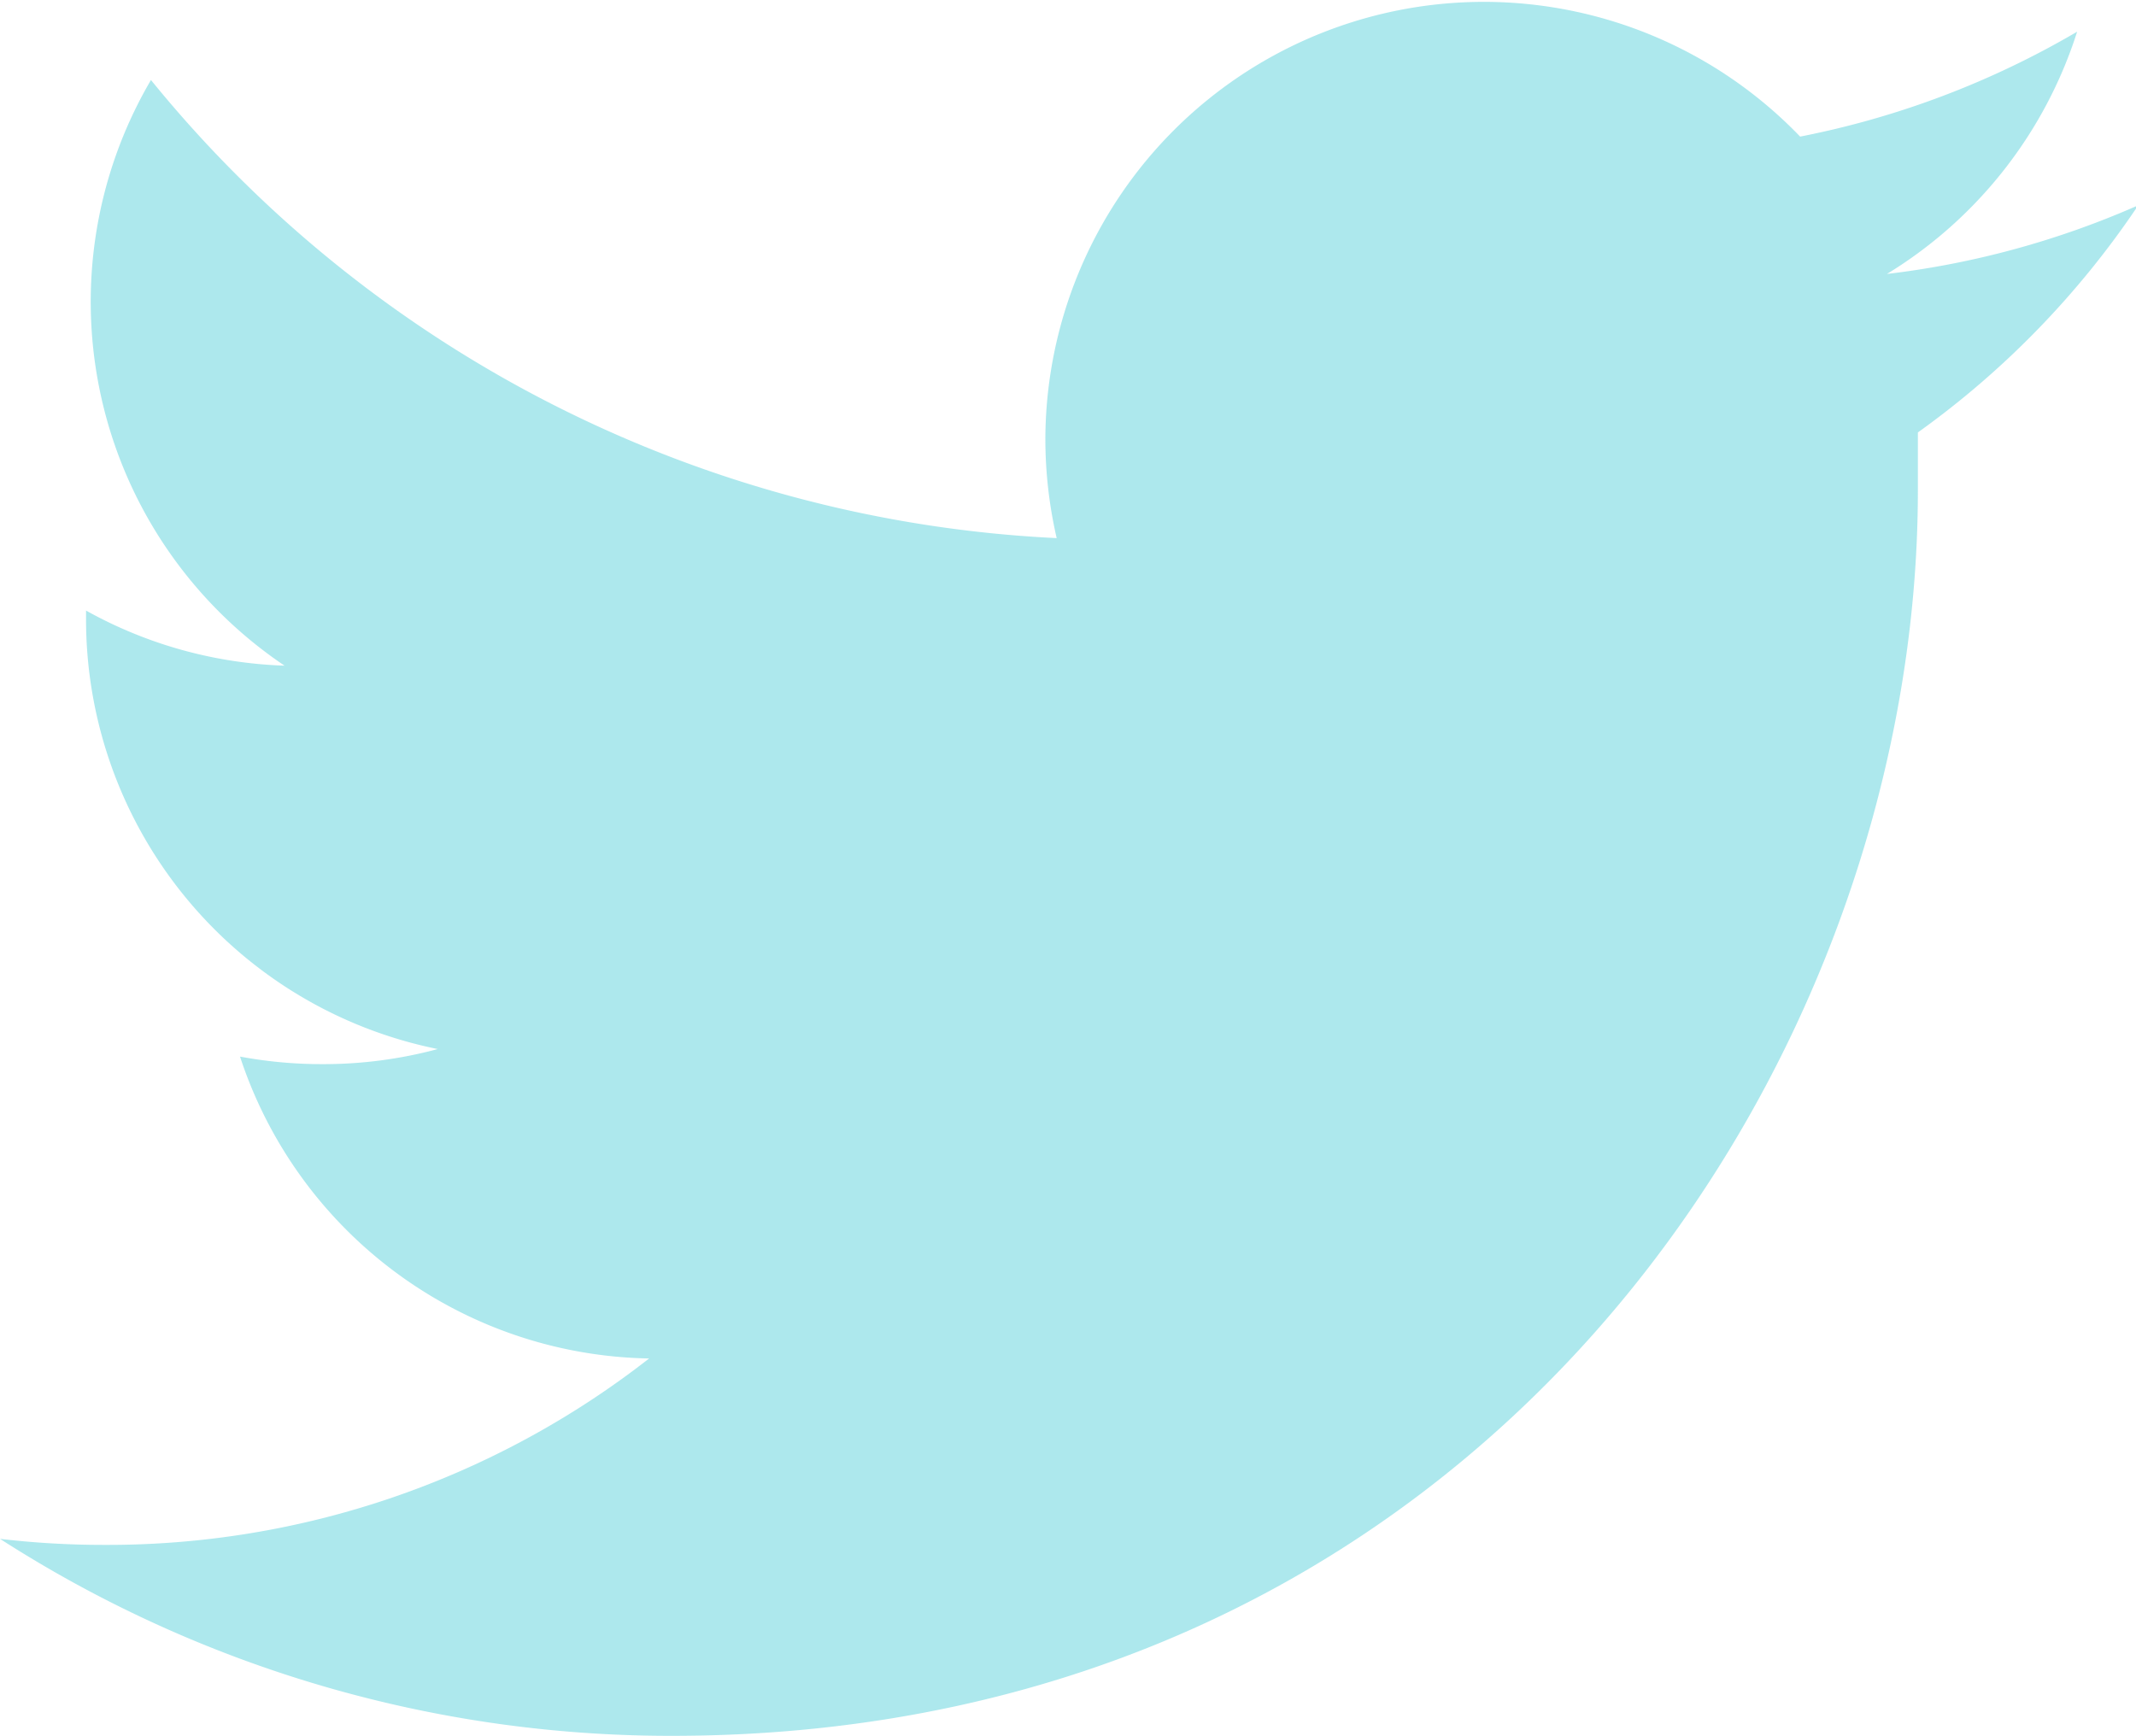 <svg xmlns="http://www.w3.org/2000/svg" viewBox="0 0 28.3 23"><defs><style>.cls-1{fill:#32c5d2;opacity:0.4;}</style></defs><title>Fichier 9</title><g id="Calque_2" data-name="Calque 2"><g id="Calque_1-2" data-name="Calque 1"><path class="cls-1" d="M25.41,5.73c0,.25,0,.5,0,.75C25.42,14.15,19.58,23,8.9,23A16.42,16.42,0,0,1,0,20.39a11.78,11.78,0,0,0,1.38.08A11.65,11.65,0,0,0,8.6,18a5.81,5.81,0,0,1-5.42-4,5.93,5.93,0,0,0,1.09.1,5.82,5.82,0,0,0,1.53-.2,5.81,5.81,0,0,1-4.66-5.7V8.09a5.79,5.79,0,0,0,2.63.73A5.81,5.81,0,0,1,2,1.06a16.48,16.48,0,0,0,12,6.07,5.87,5.87,0,0,1-.15-1.32,5.81,5.81,0,0,1,10-4A11.69,11.69,0,0,0,27.52.42,5.83,5.83,0,0,1,25,3.63a11.62,11.62,0,0,0,3.33-.91A11.73,11.73,0,0,1,25.41,5.73Z"/></g></g></svg>
